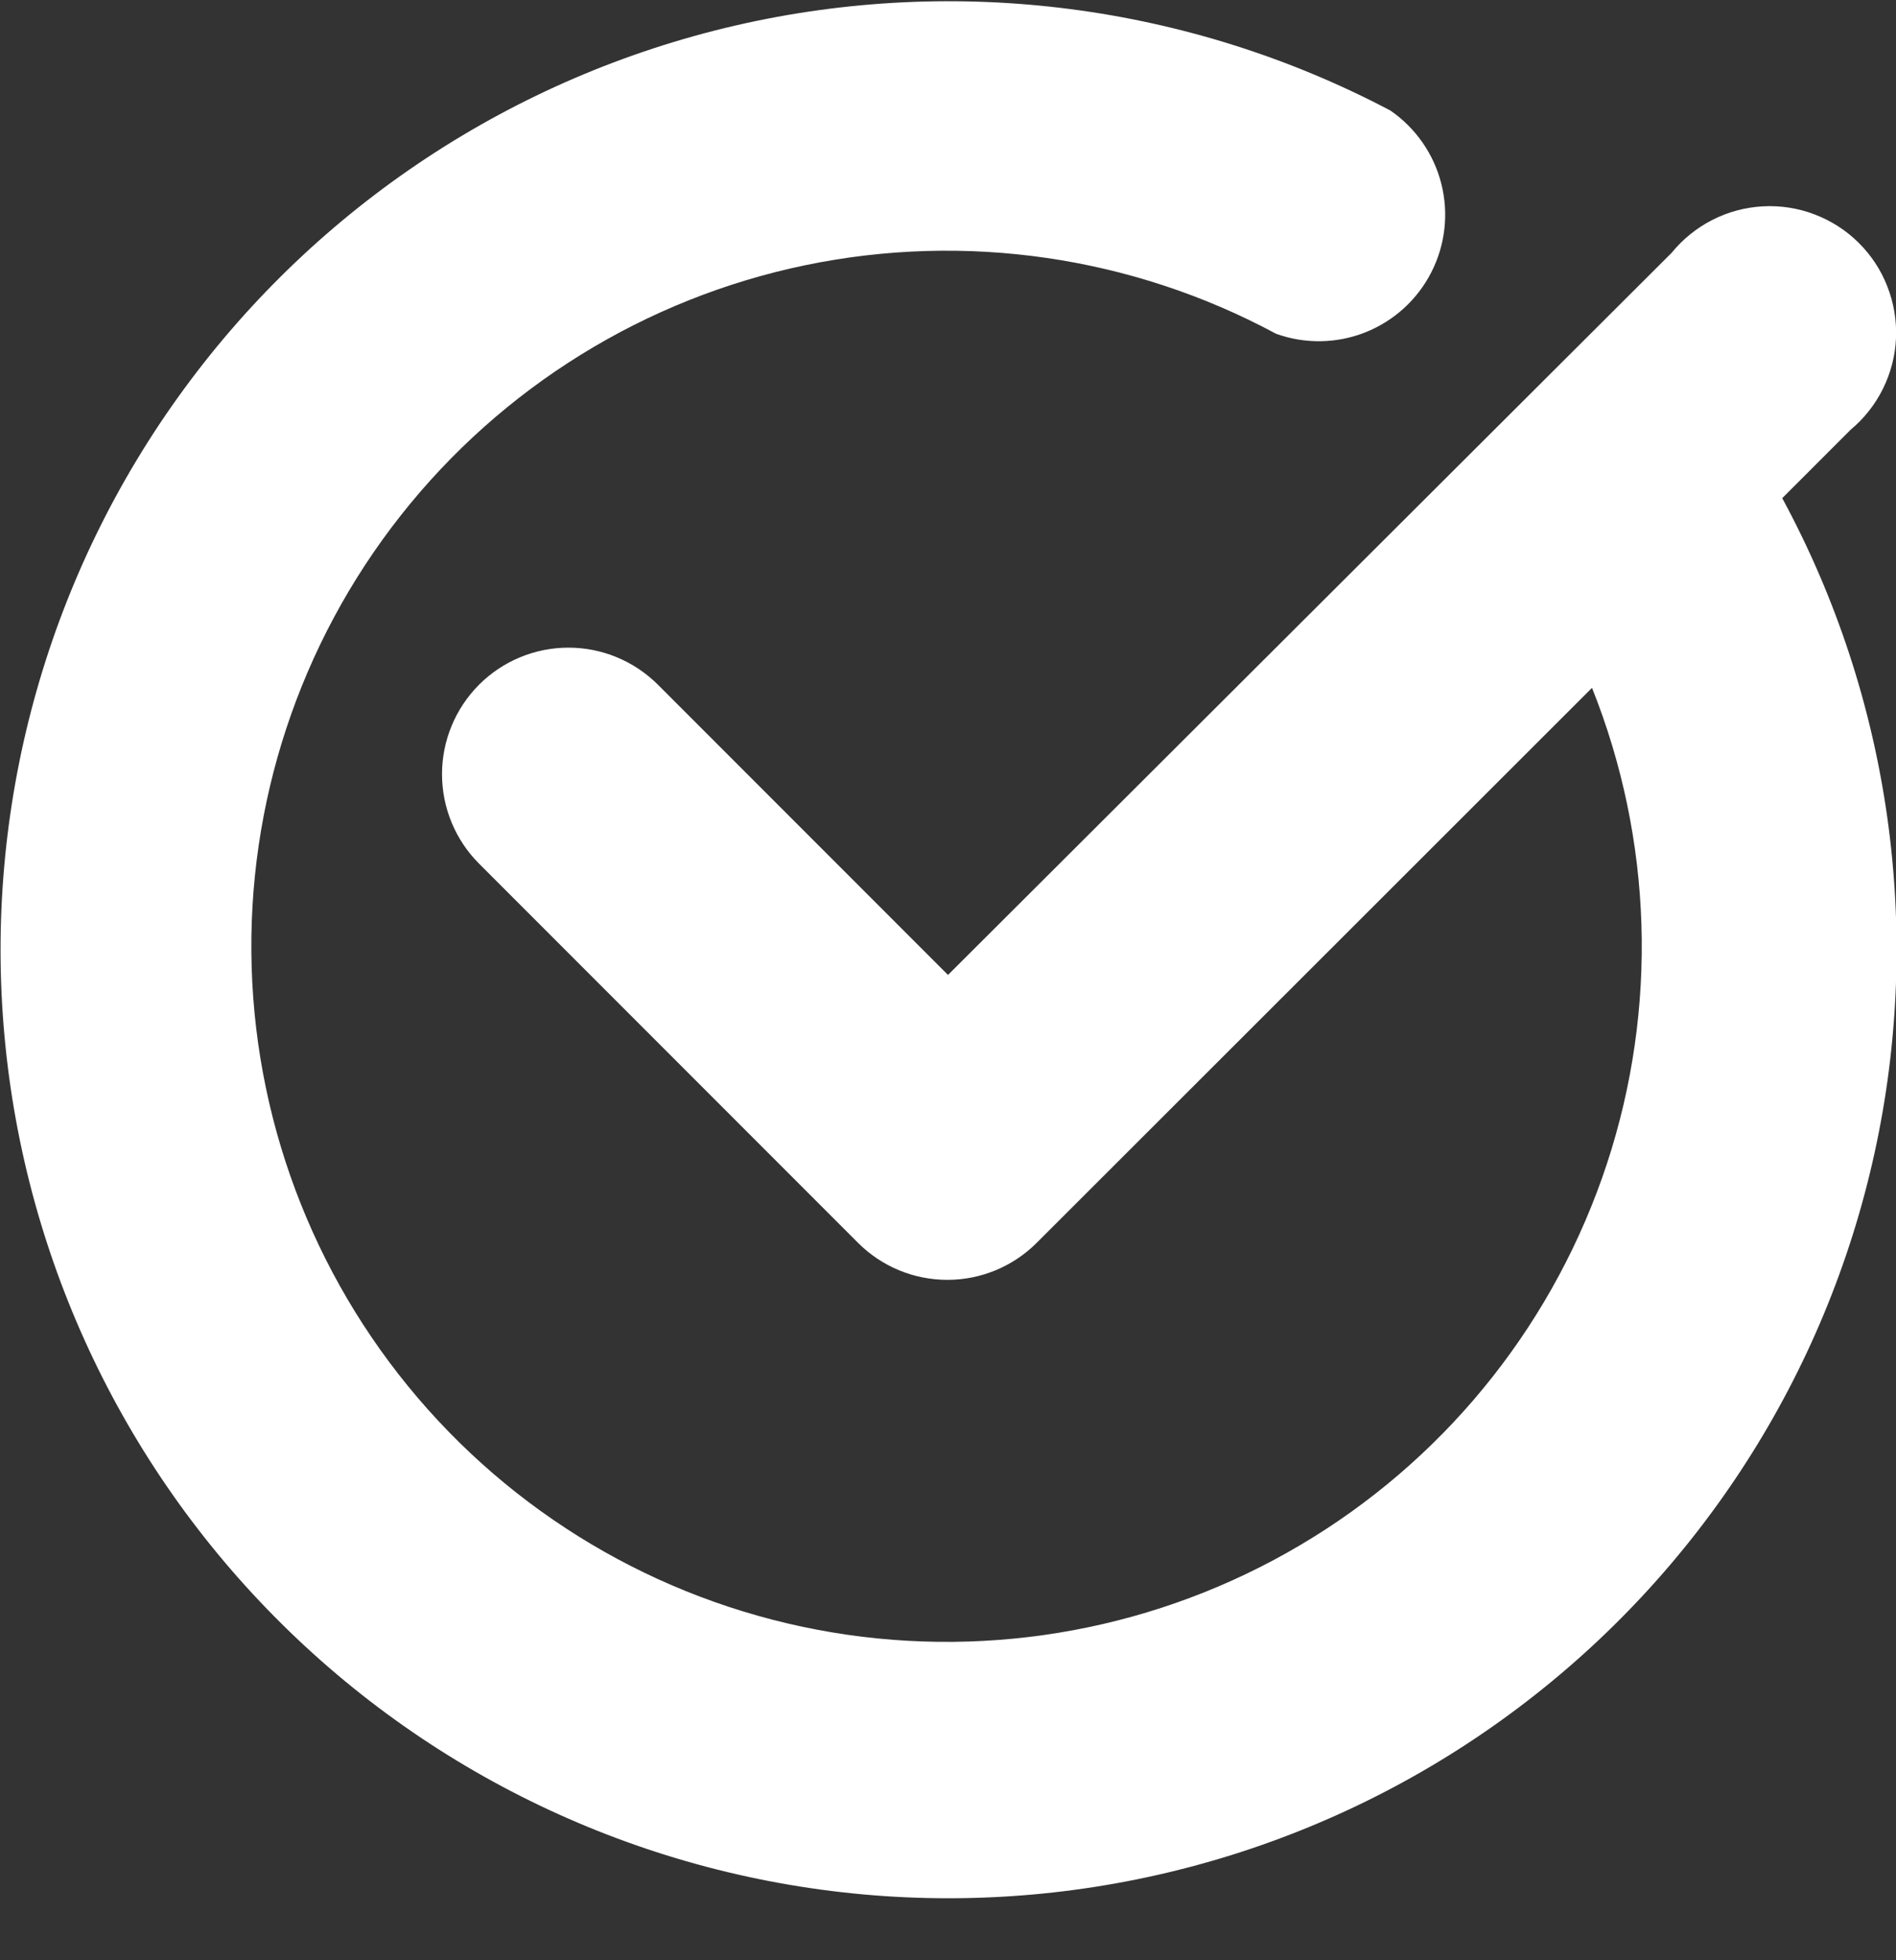 <svg width="30" height="31" viewBox="0 0 30 31" fill="none" xmlns="http://www.w3.org/2000/svg">
<rect x="0" y="0" width="30" height="31" fill="#333333" stroke="none"/>
<path d="M28.2 7.878L29.28 6.798C29.494 6.62 29.669 6.399 29.793 6.149C29.917 5.899 29.988 5.626 30 5.347C30.012 5.068 29.965 4.79 29.863 4.53C29.762 4.27 29.607 4.035 29.408 3.838C29.21 3.642 28.973 3.49 28.712 3.391C28.451 3.291 28.172 3.248 27.894 3.263C27.615 3.278 27.343 3.351 27.094 3.478C26.845 3.605 26.626 3.782 26.45 3.998L15 15.418L10.41 10.828C10.034 10.453 9.526 10.242 8.995 10.242C8.464 10.242 7.955 10.453 7.58 10.828C7.205 11.204 6.994 11.713 6.994 12.243C6.994 12.774 7.205 13.283 7.58 13.658L13.58 19.658C13.954 20.031 14.461 20.24 14.99 20.24C15.518 20.24 16.025 20.031 16.4 19.658L25.19 10.878C26.151 13.28 26.235 15.944 25.427 18.401C24.618 20.859 22.97 22.953 20.771 24.315C18.572 25.678 15.963 26.222 13.403 25.852C10.842 25.481 8.495 24.221 6.772 22.291C5.049 20.361 4.061 17.886 3.982 15.3C3.903 12.715 4.738 10.184 6.34 8.153C7.942 6.122 10.209 4.72 12.742 4.194C15.275 3.669 17.912 4.052 20.19 5.278C20.647 5.443 21.149 5.435 21.601 5.257C22.053 5.078 22.425 4.741 22.646 4.309C22.868 3.876 22.925 3.378 22.806 2.907C22.687 2.435 22.4 2.024 22 1.748C18.818 0.072 15.14 -0.405 11.635 0.404C8.131 1.213 5.034 3.254 2.909 6.155C0.783 9.056 -0.229 12.624 0.056 16.209C0.341 19.794 1.905 23.158 4.463 25.686C7.02 28.215 10.401 29.74 13.989 29.985C17.577 30.229 21.134 29.177 24.01 27.018C26.887 24.86 28.893 21.74 29.662 18.227C30.431 14.714 29.912 11.041 28.2 7.878Z" fill="white"/>
</svg>
